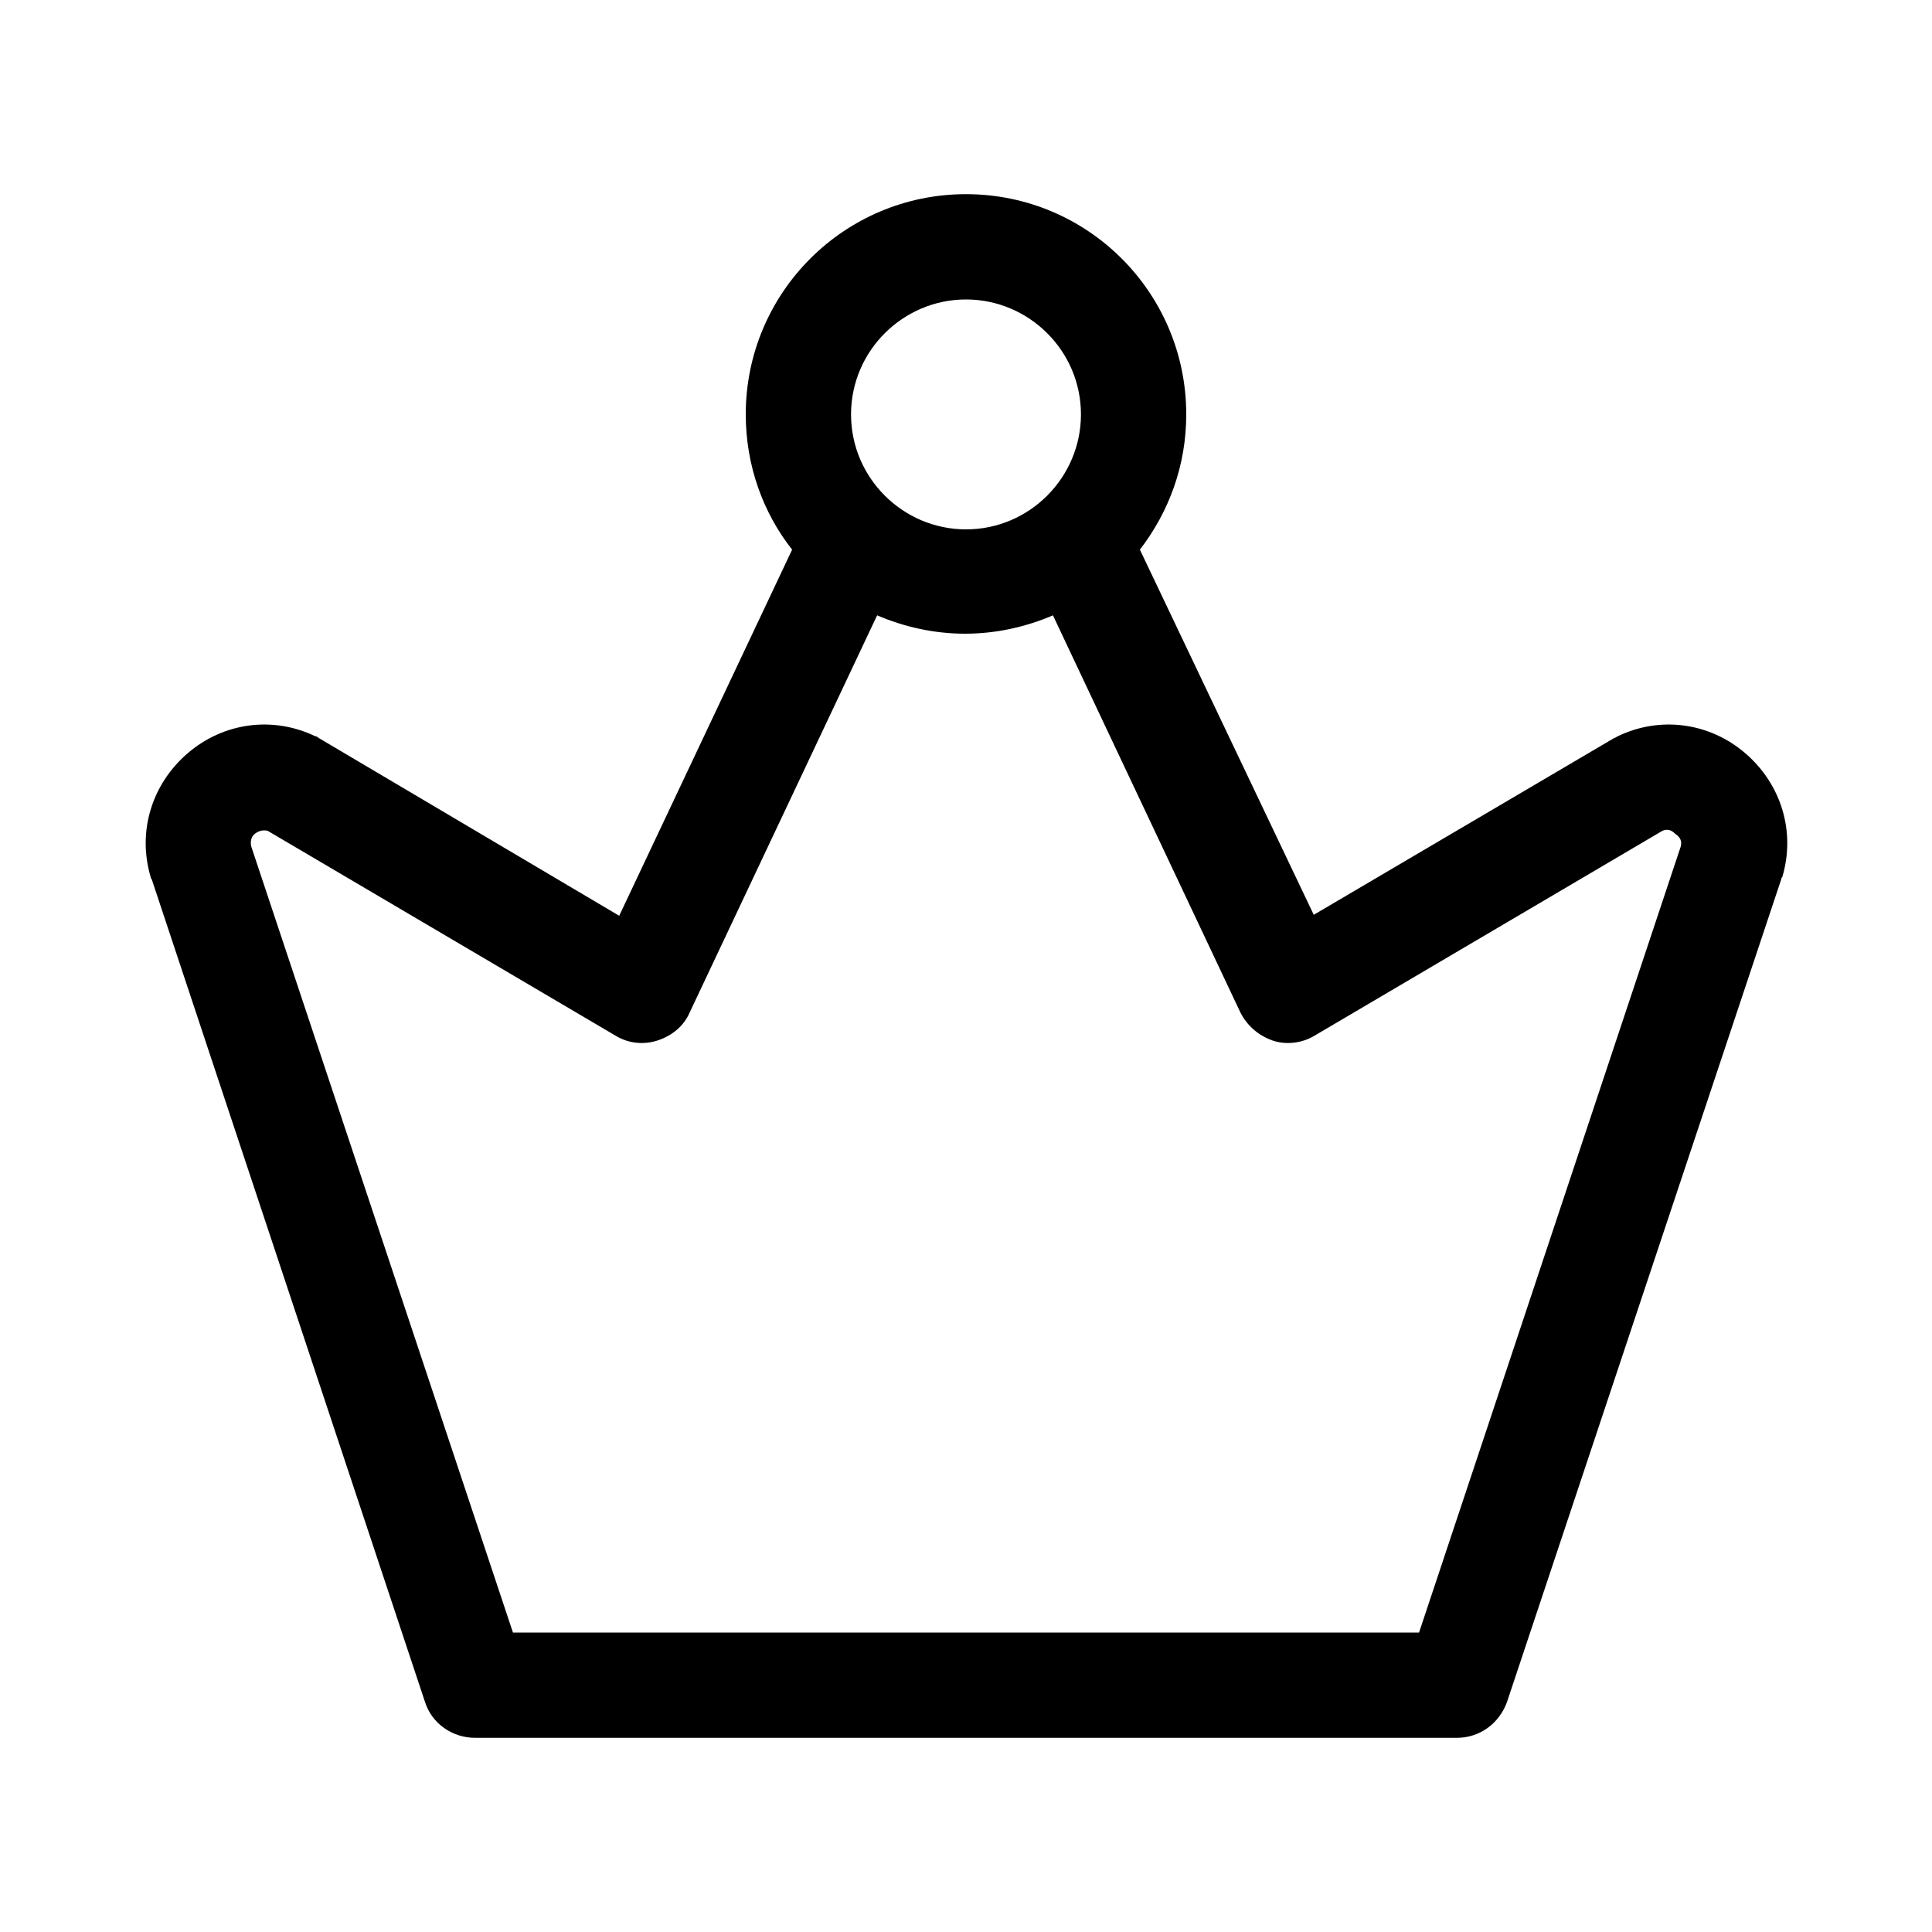 <?xml version="1.0" standalone="no"?><!DOCTYPE svg PUBLIC "-//W3C//DTD SVG 1.1//EN" "http://www.w3.org/Graphics/SVG/1.1/DTD/svg11.dtd"><svg class="icon" width="200px" height="200.00px" viewBox="0 0 1024 1024" version="1.1" xmlns="http://www.w3.org/2000/svg"><path d="M925.184 399.36c-18.944-16.384-45.056-19.968-67.584-9.216-1.024 0.512-1.536 1.024-2.048 1.024L696.32 484.864l-92.16-193.536c15.36-19.968 24.576-44.544 24.576-71.68 0-64.512-52.224-116.736-116.736-116.736S395.264 155.136 395.264 219.648c0 27.136 9.216 52.224 24.576 71.68L328.192 485.376 168.96 391.168c-0.512-0.512-1.536-1.024-2.048-1.024-22.528-10.752-48.64-7.168-67.584 9.216-18.944 16.384-26.624 41.472-19.456 65.536 0 0.512 0 0.512 0.512 1.024L225.28 902.144c3.584 11.264 14.336 18.944 26.624 18.944h520.192c12.288 0 22.528-7.68 26.624-18.944L944.128 465.92c0-0.512 0-0.512 0.512-1.024 7.168-24.064-0.512-49.152-19.456-65.536zM512 158.72c33.28 0 60.928 27.136 60.928 60.928 0 33.28-27.136 60.928-60.928 60.928-33.28 0-60.928-27.136-60.928-60.928 0-33.792 27.648-60.928 60.928-60.928z m378.88 289.792L752.128 865.28H271.872L133.12 448.512c-0.512-2.56 0-5.12 2.048-6.656 2.048-1.536 4.096-2.048 6.656-1.536l184.32 108.544c6.656 4.096 14.848 5.12 22.528 2.56 7.68-2.56 13.824-7.68 16.896-14.848l99.328-210.432c14.336 6.144 30.208 9.728 46.592 9.728s32.256-3.584 46.592-9.728l99.328 210.432c3.584 7.168 9.728 12.288 16.896 14.848s15.872 1.536 22.528-2.56l184.32-108.544c2.56-1.024 4.608-0.512 6.656 1.536 3.072 2.048 3.584 4.096 3.072 6.656z"  /></svg>
